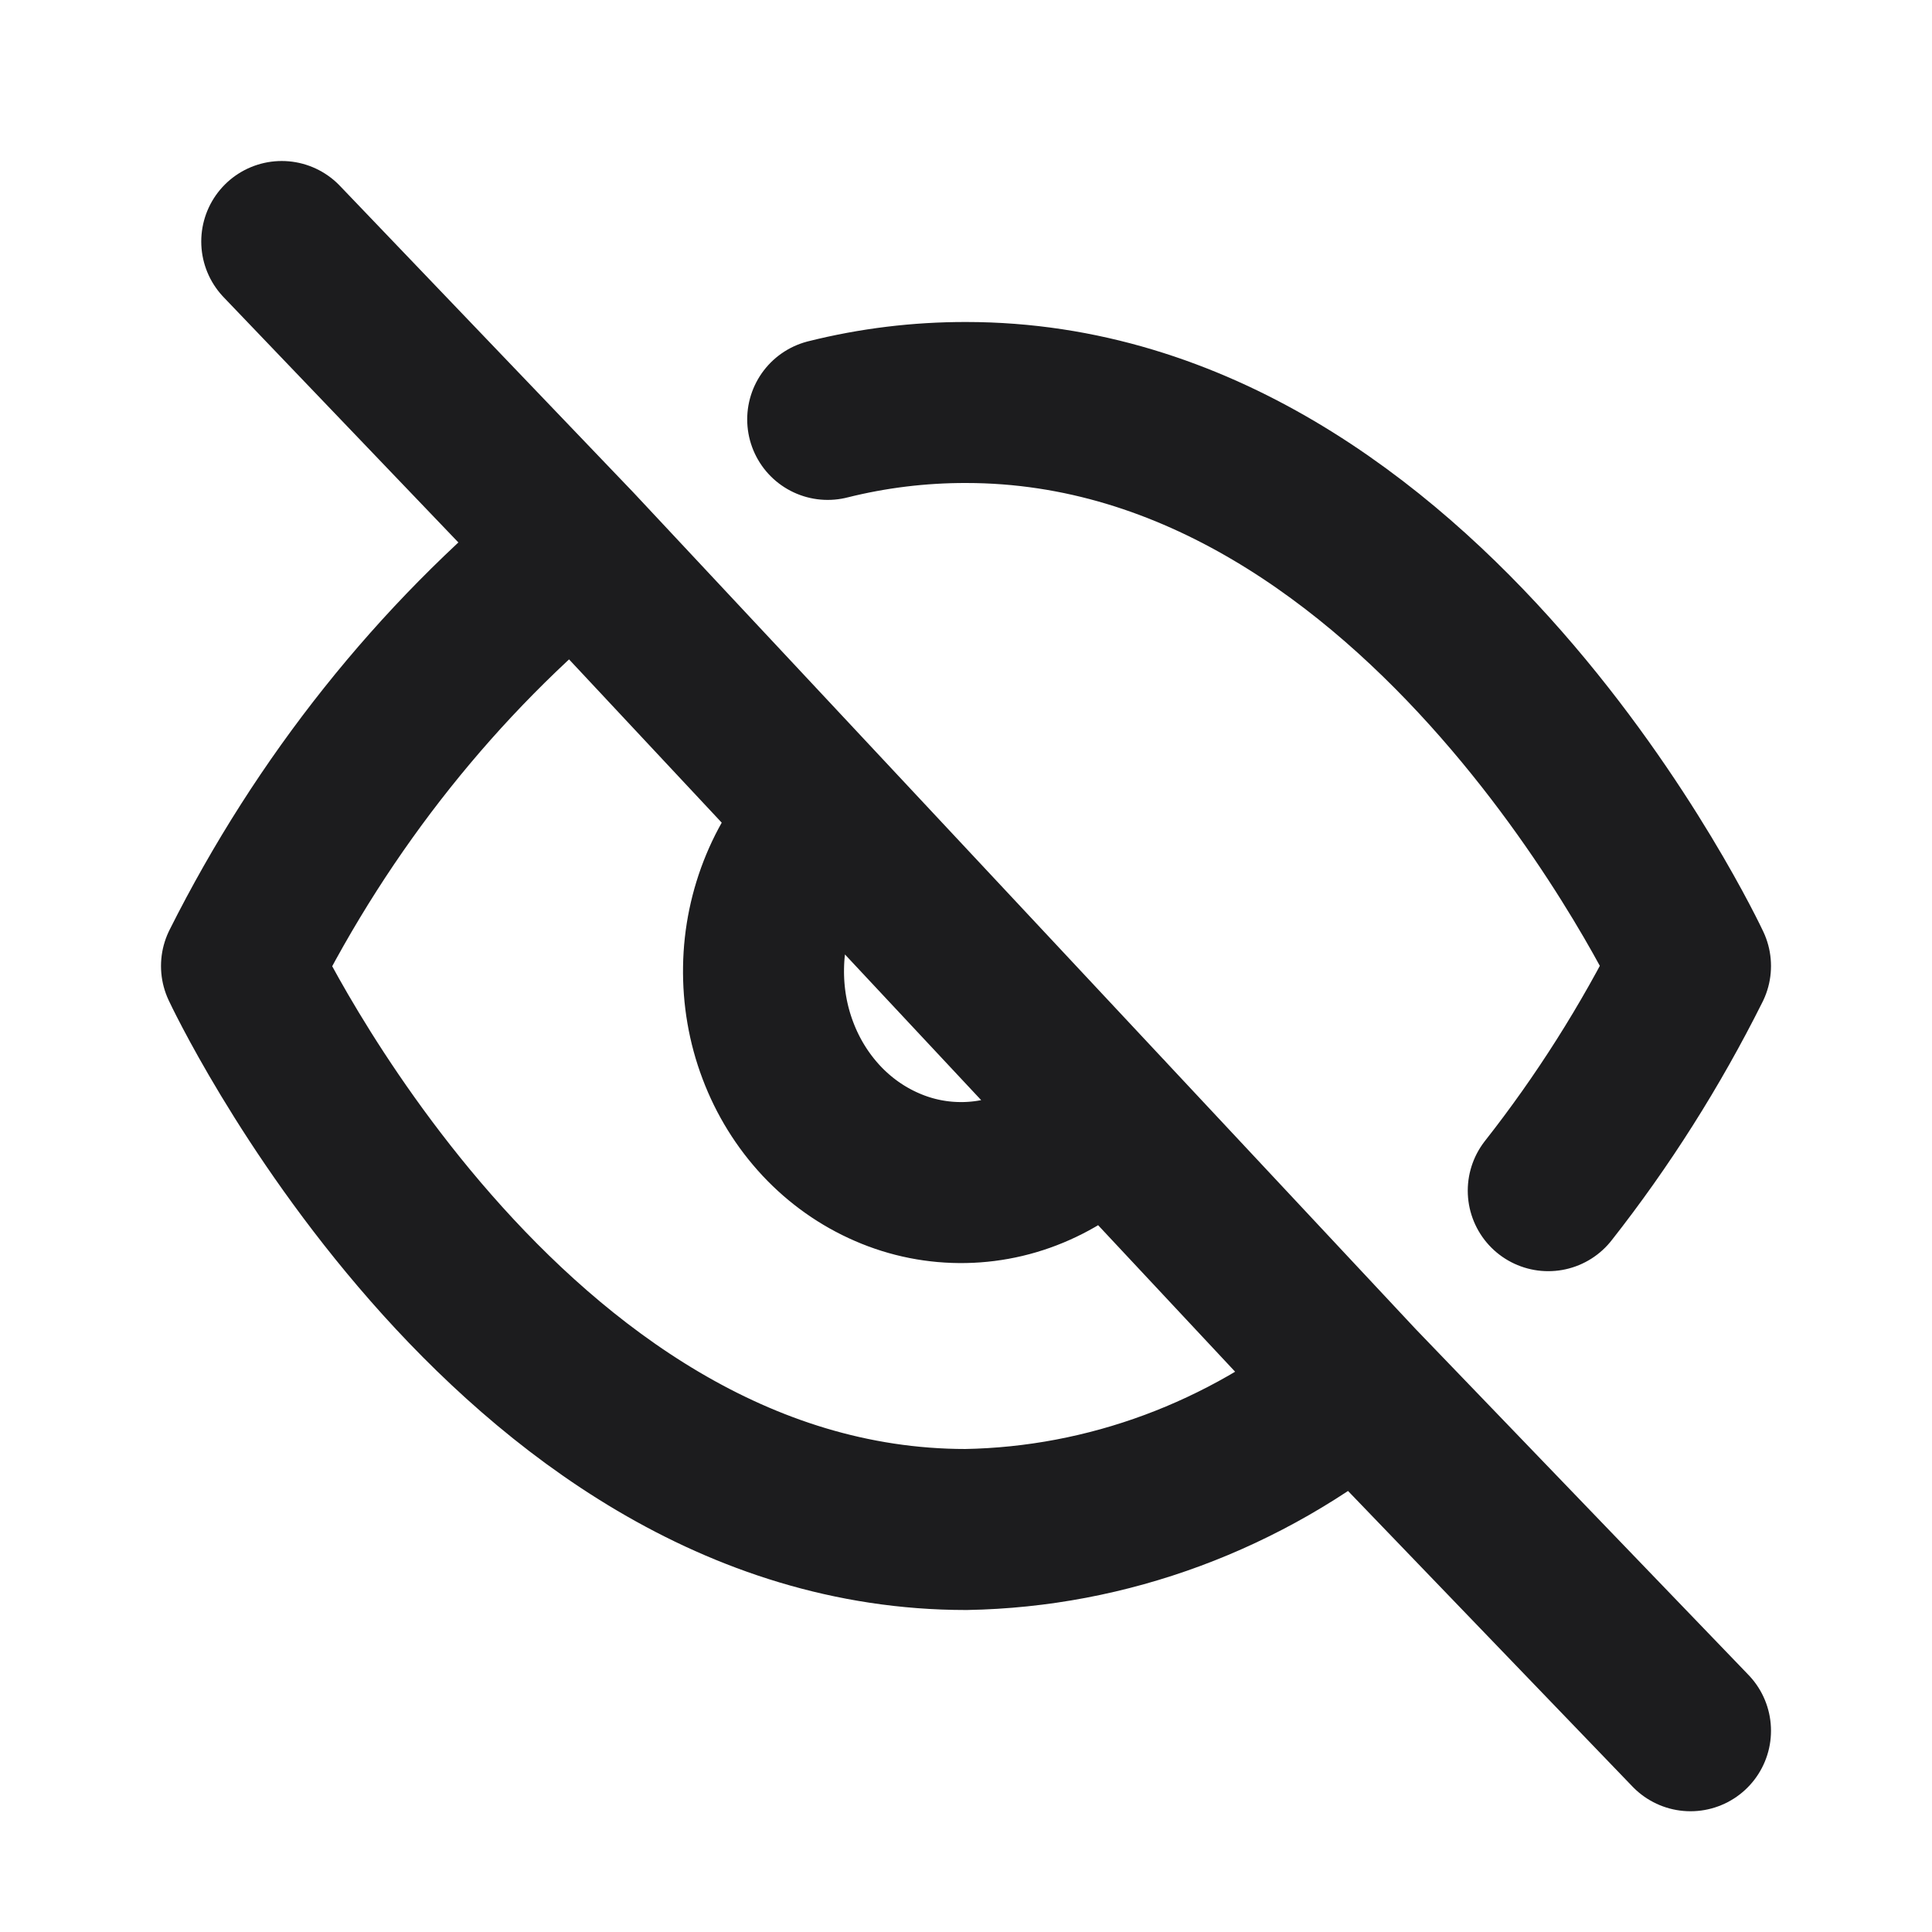<svg width="24" height="24" viewBox="0 0 24 24" fill="none" xmlns="http://www.w3.org/2000/svg">
<path d="M16.86 17.198C15.461 18.338 13.758 18.969 12 19C6.273 19 3 12 3 12C4.018 9.972 5.429 8.2 7.14 6.803M16.86 17.198L7.14 6.803M16.86 17.198L21 21.5M7.14 6.803L3.5 3M10.282 5.21C10.845 5.069 11.422 4.999 12 5C17.727 5 21 12 21 12C20.503 12.994 19.911 13.929 19.233 14.791M13.735 13.855C13.51 14.113 13.239 14.32 12.938 14.463C12.637 14.607 12.312 14.684 11.982 14.69C11.652 14.696 11.325 14.632 11.02 14.499C10.714 14.367 10.436 14.171 10.203 13.922C9.97 13.672 9.786 13.376 9.663 13.049C9.539 12.722 9.479 12.372 9.485 12.019C9.49 11.667 9.563 11.319 9.697 10.997C9.831 10.675 10.024 10.385 10.265 10.145" stroke="#1C1C1E" stroke-width="2" stroke-linecap="round" stroke-linejoin="round"/>
</svg>
